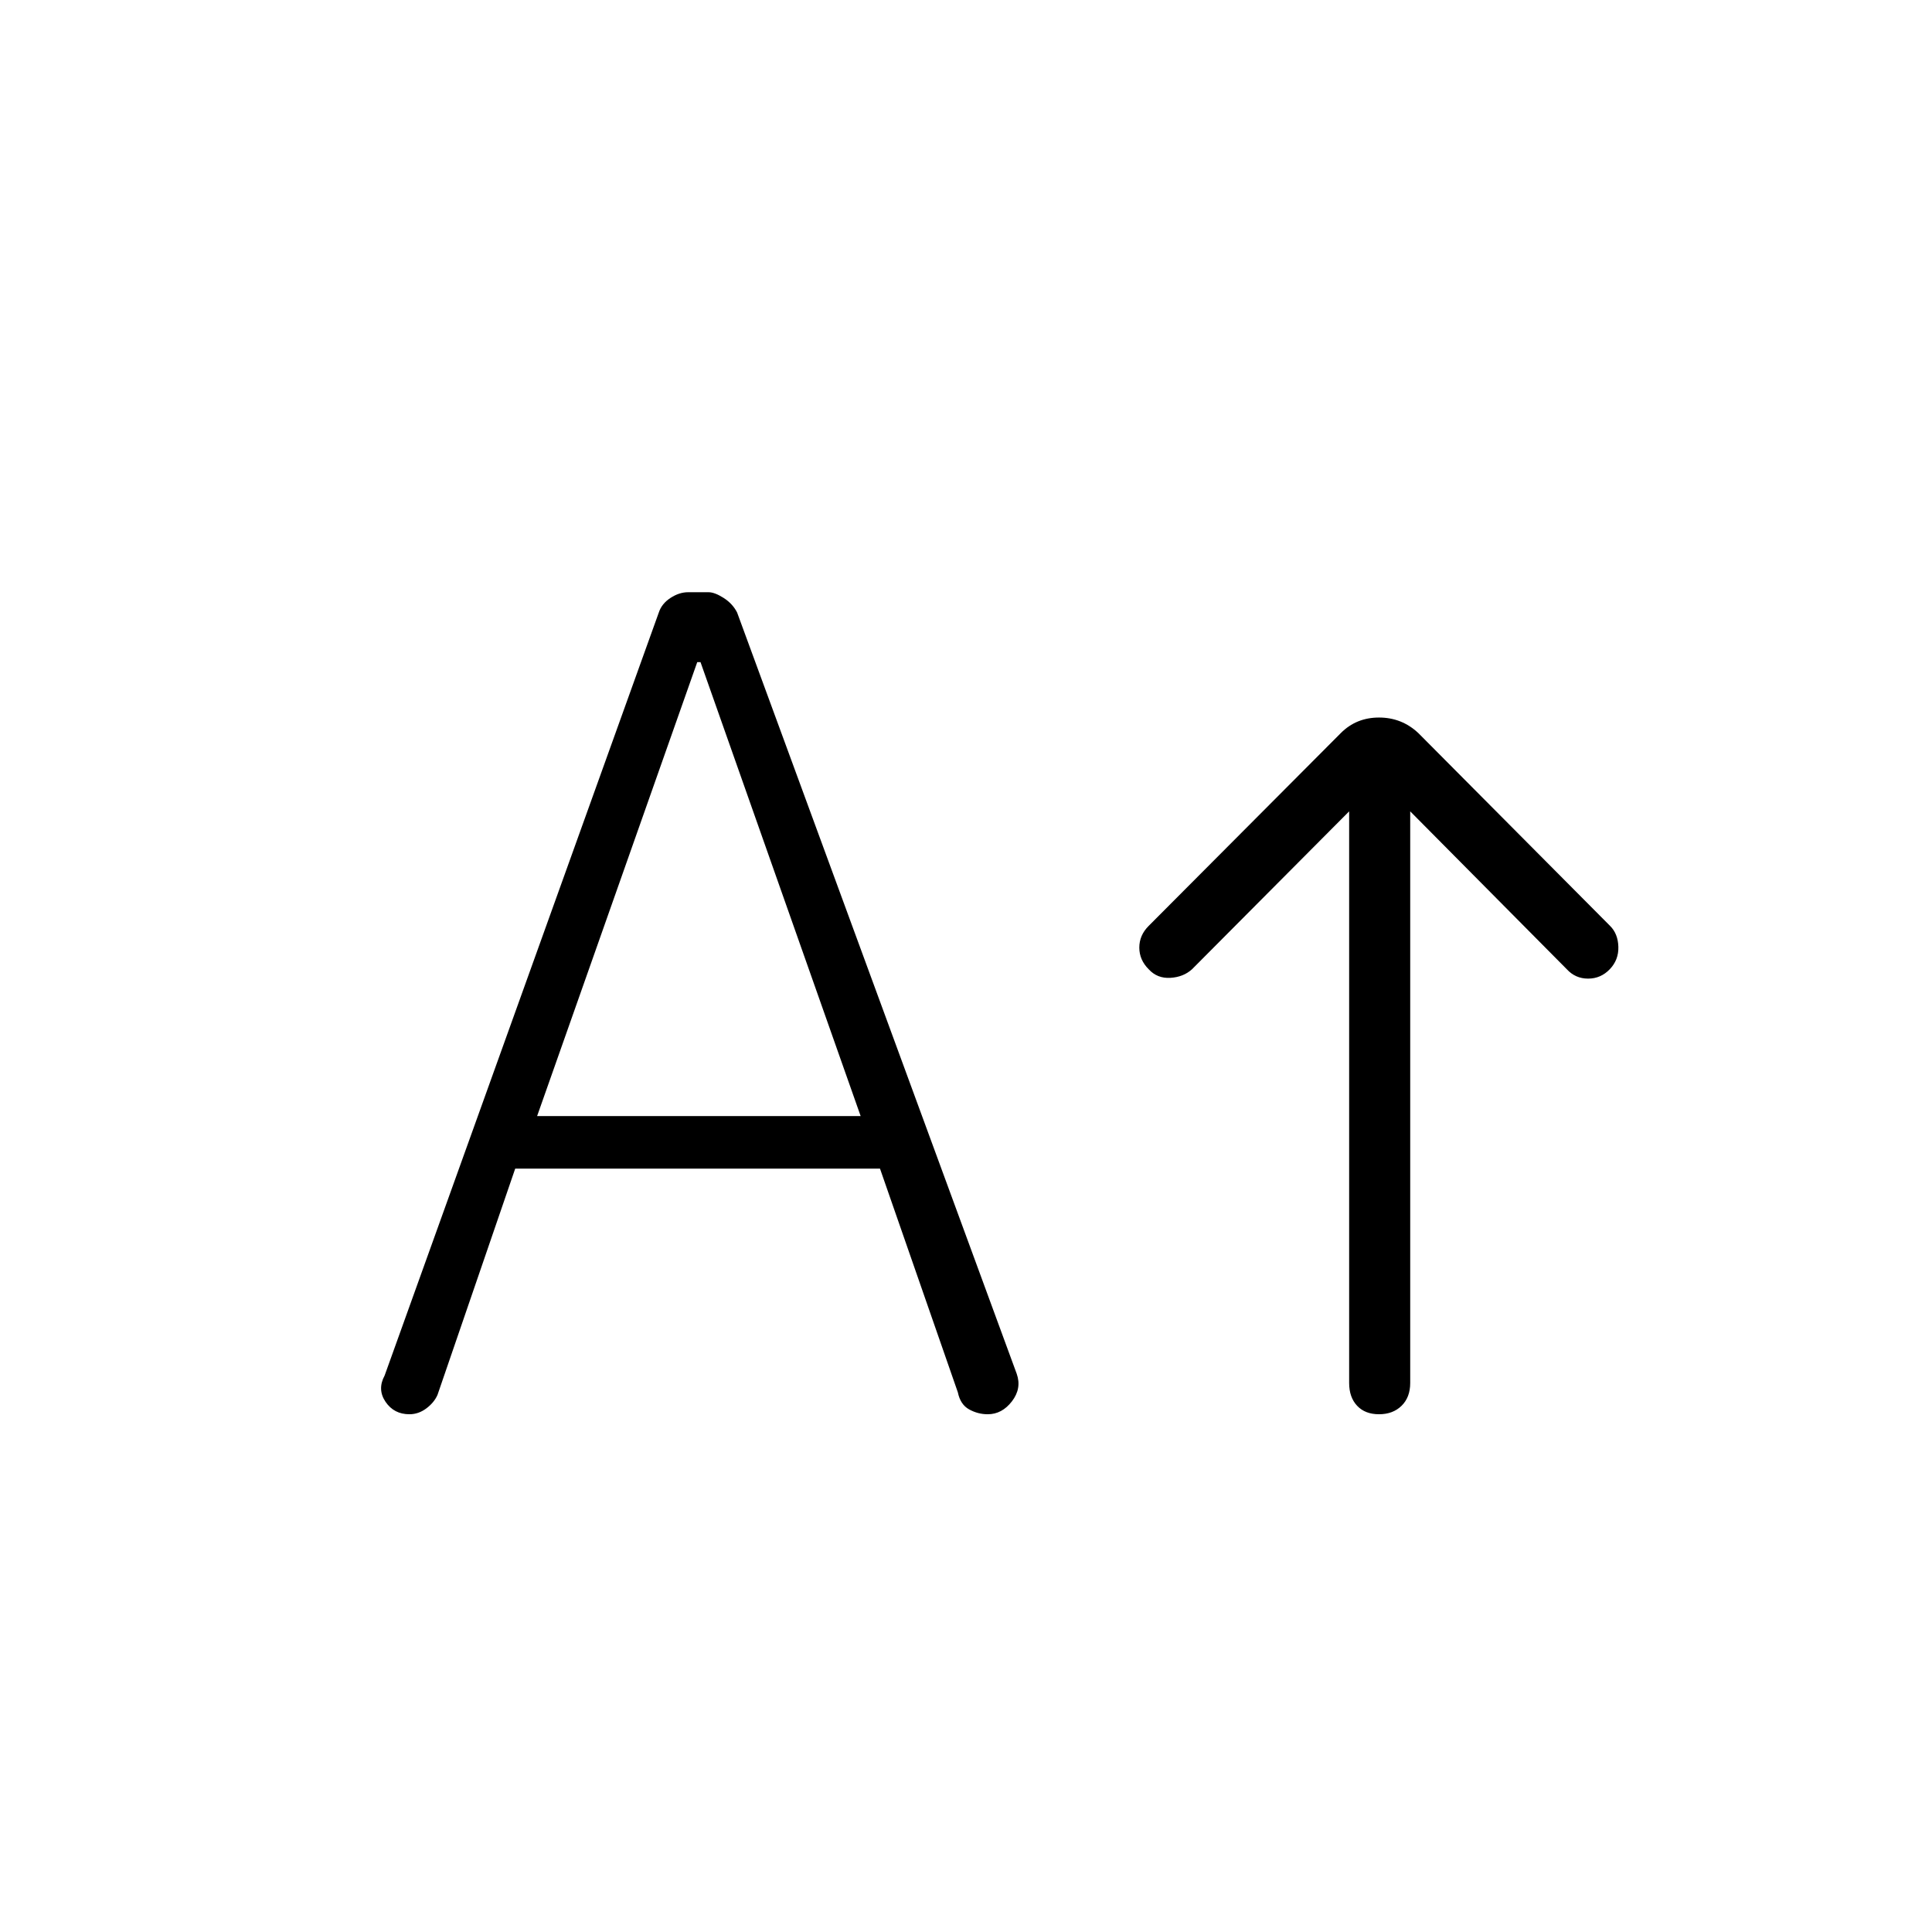 <svg xmlns="http://www.w3.org/2000/svg" height="48" viewBox="0 -960 960 960" width="48"><path d="M685.231-257.269q-6.923 0-10.885-4.212-3.961-4.211-3.961-11.327v-284.038l-78.077 78.461q-4.269 3.885-10.769 4.27-6.5.384-10.77-4.27-4.654-4.653-4.654-10.769 0-6.115 4.654-10.769l95.463-95.808q7.691-7.731 18.999-7.731t19.538 7.731l95.271 95.808q3.922 3.884 4.114 10.385.192 6.5-4.269 11.153-4.462 4.654-10.77 4.654-6.307 0-10.576-4.654l-77.812-78.461v284.038q0 7.116-4.287 11.327-4.286 4.212-11.209 4.212ZM256-379.308l-38.61 112.423q-1.672 3.808-5.55 6.712t-8.404 2.904q-7.667 0-11.859-6.173t-.462-13.058l136.23-379.115q1.442-4.424 5.799-7.27 4.356-2.846 8.779-2.846h10.146q3.046 0 7.496 2.834 4.449 2.834 6.698 7.237l138.935 378.273q2.571 7.272-2.371 13.695t-12.026 6.423q-4.858 0-9.229-2.404-4.371-2.404-5.621-8.481l-38.682-111.154H256Zm10.885-26.115h160.769L348.077-631h-1.615l-79.577 225.577Z"/></svg>